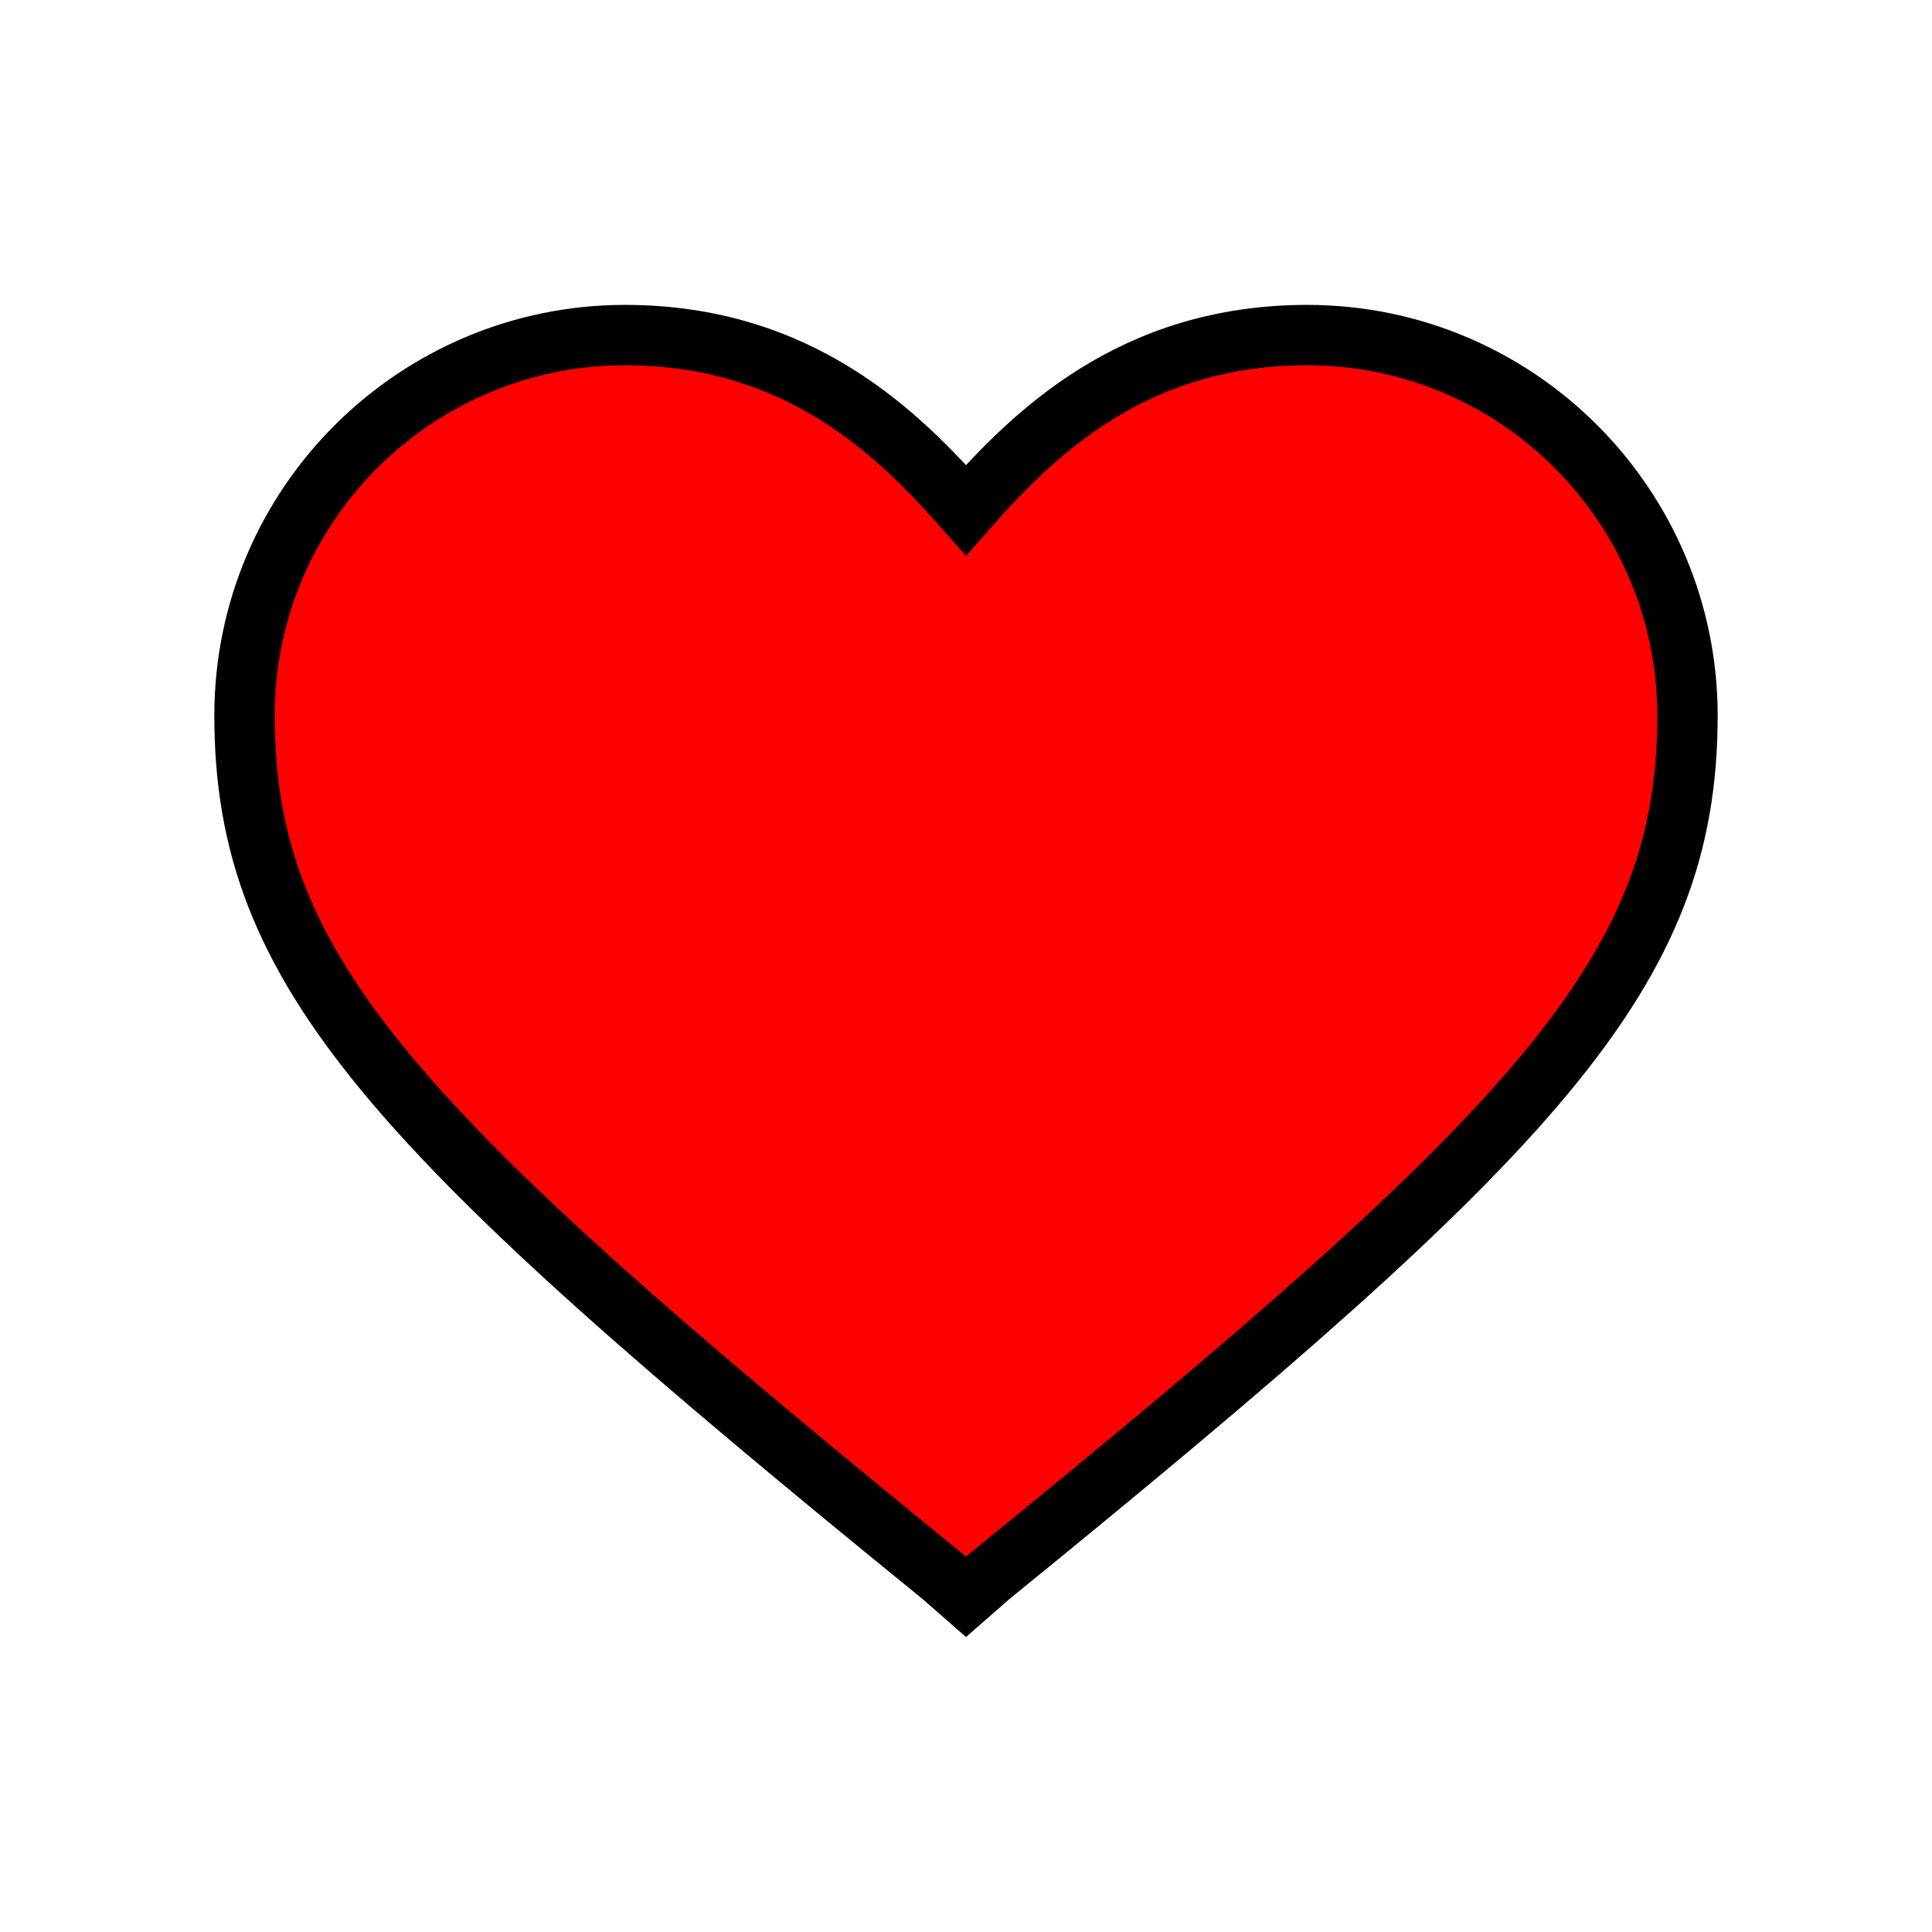 <svg xmlns="http://www.w3.org/2000/svg" viewBox="0 0 64 64" ><path d="M-146,-177.1l-.8-.7c-18.2-14.8-23.1-20-23.1-28.5c0-7,5.7-12.6,12.6-12.6c5.8,0,9.1,3.3,11.3,5.8c2.2-2.5,5.5-5.8,11.3-5.8c7,0,12.6,5.7,12.6,12.6c0,8.5-4.9,13.7-23.1,28.5l-.8.7v0Z" transform="translate(178 230)" fill="#f00" stroke="#000" stroke-width="2"/></svg>

